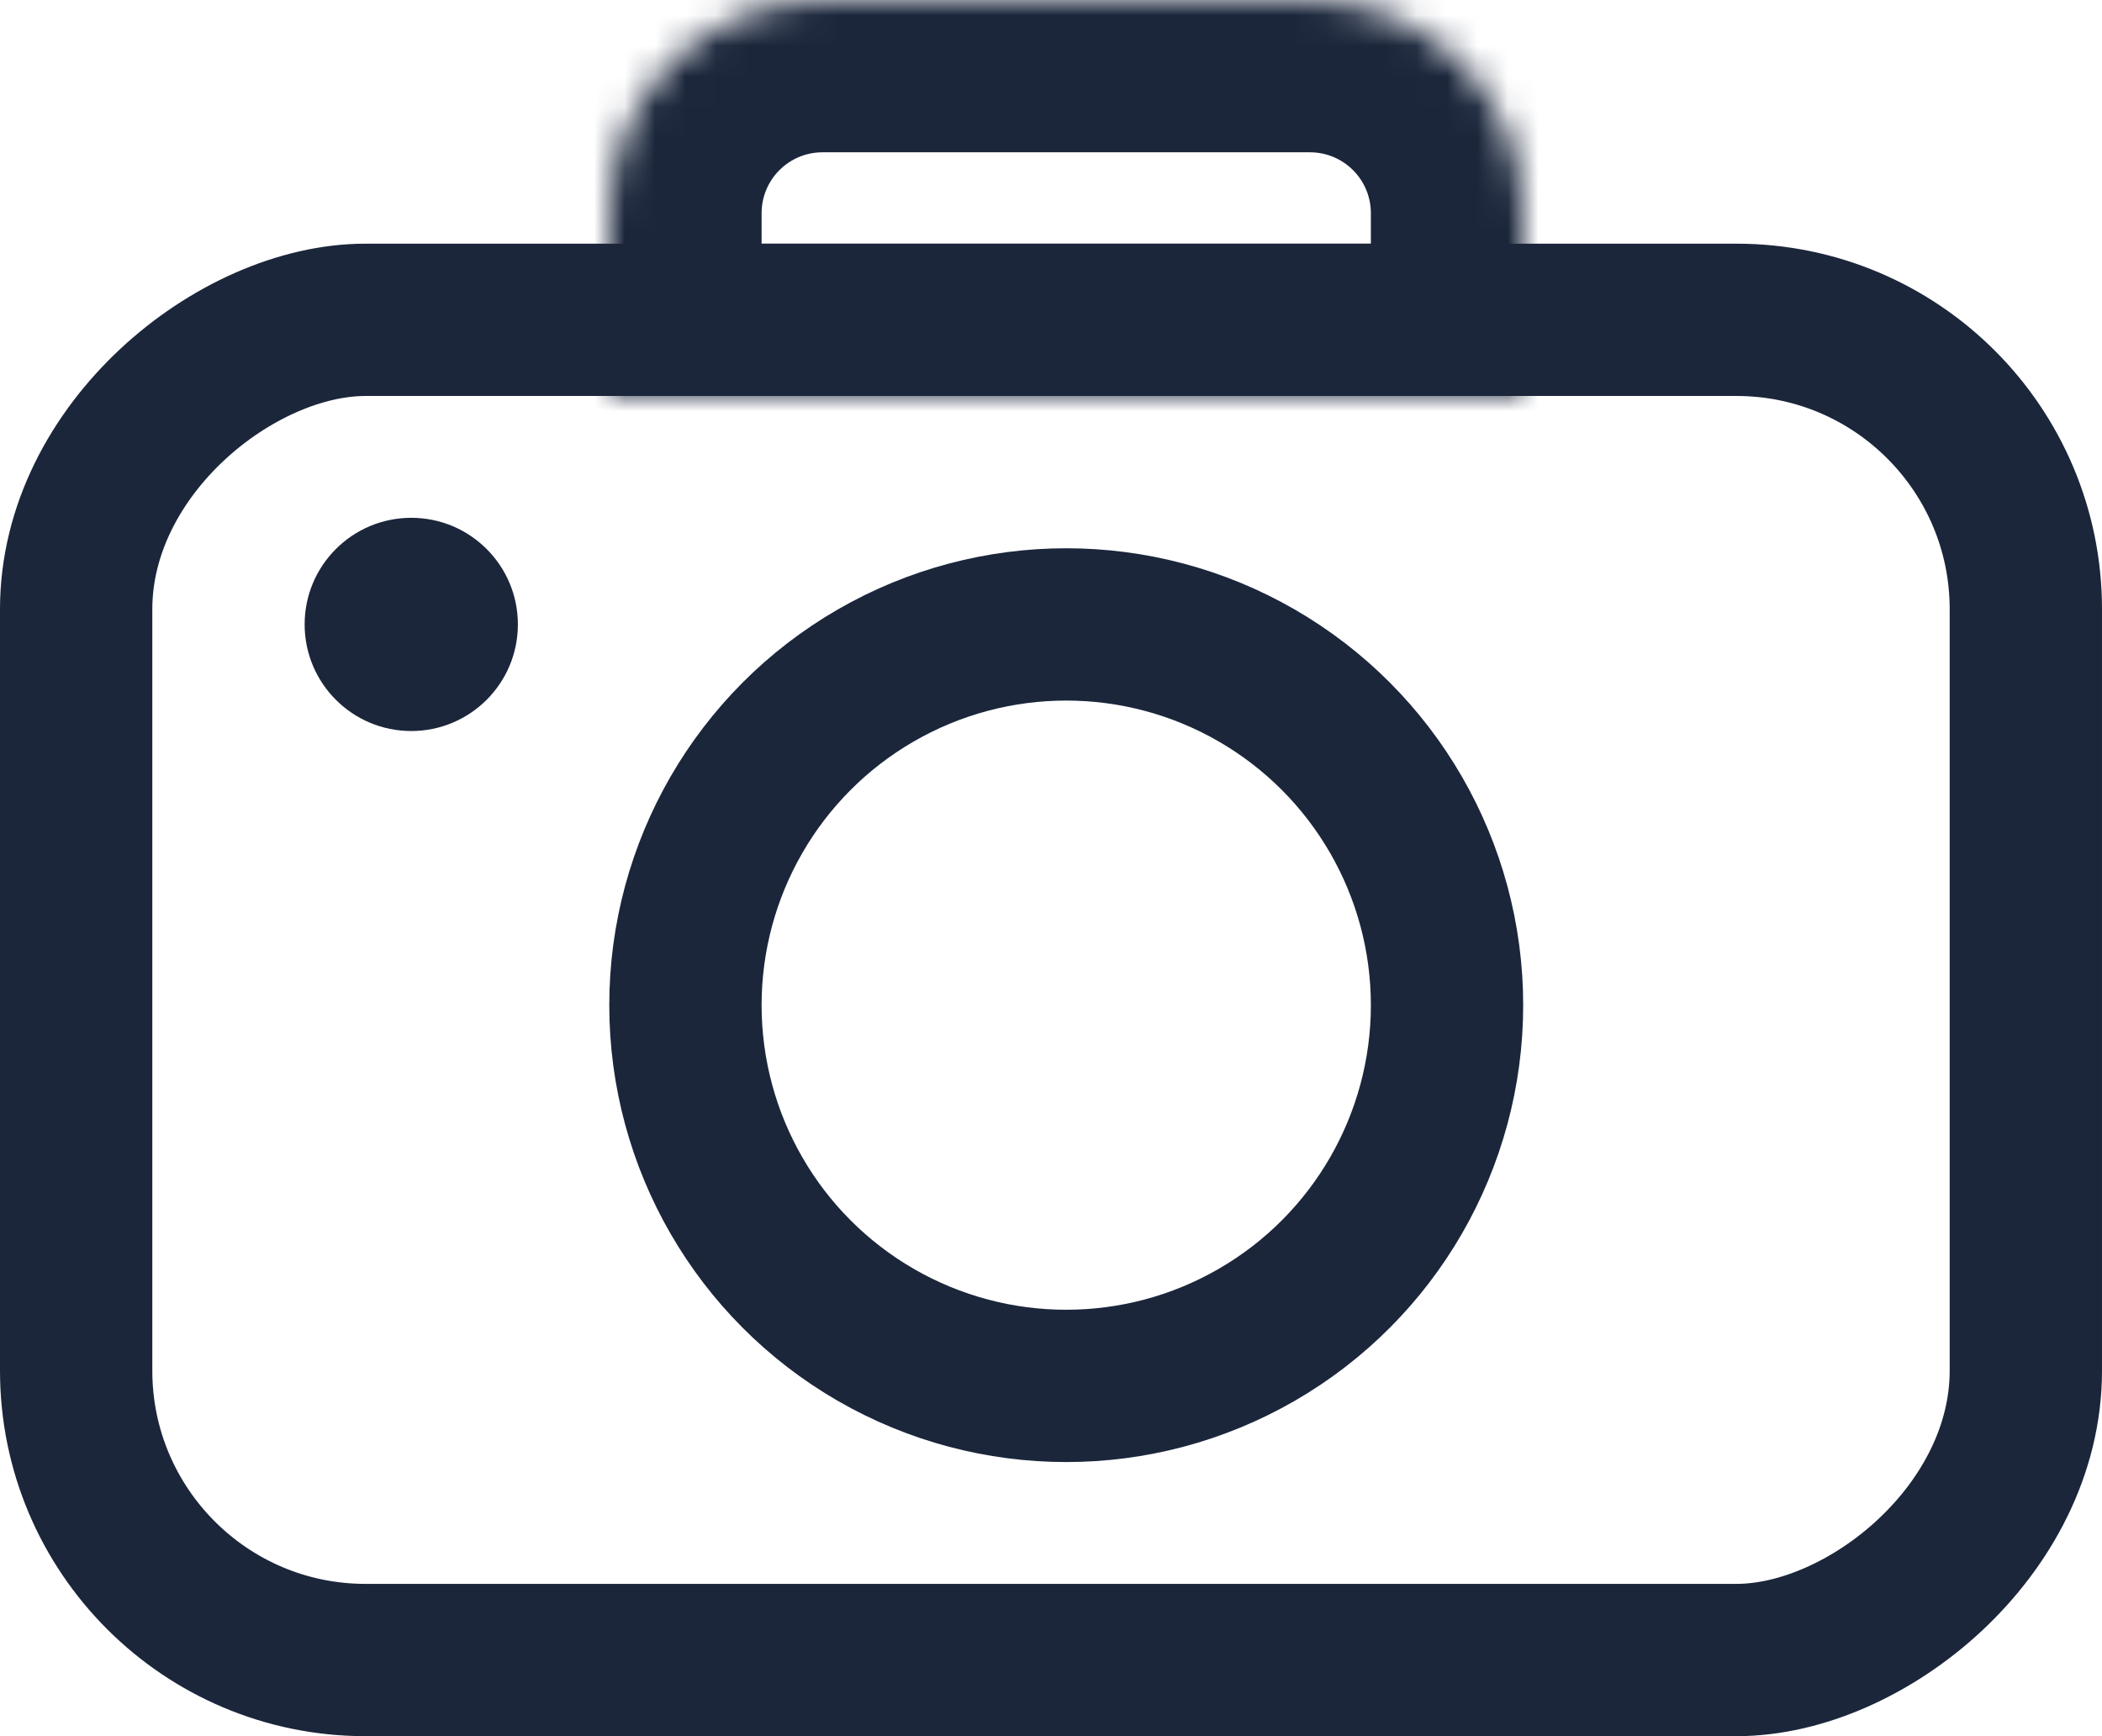 <svg width="69" height="57" viewBox="0 0 69 57" fill="none" xmlns="http://www.w3.org/2000/svg">
<g clip-path="url(#clip0_840_11)">
<rect x="2.5" y="54.5" width="44" height="64" rx="9.5" transform="rotate(-90 2.5 54.5)" stroke="#1B263B" stroke-width="5"/>
<circle cx="13.5" cy="20.5" r="3.5" fill="#1B263B"/>
<circle cx="35" cy="33" r="12.5" stroke="#1B263B" stroke-width="5"/>
<mask id="path-4-inside-1_840_11" fill="white">
<path fill-rule="evenodd" clip-rule="evenodd" d="M27 0C23.134 0 20 3.134 20 7V13H50V7C50 3.134 46.866 0 43 0H27Z"/>
</mask>
<path d="M20 13H15V18H20V13ZM50 13V18H55V13H50ZM25 7C25 5.895 25.895 5 27 5V-5C20.373 -5 15 0.373 15 7H25ZM25 13V7H15V13H25ZM20 18H50V8H20V18ZM45 7V13H55V7H45ZM43 5C44.105 5 45 5.895 45 7H55C55 0.373 49.627 -5 43 -5V5ZM27 5H43V-5H27V5Z" fill="#1B263B" mask="url(#path-4-inside-1_840_11)"/>
</g>
<defs>
<clipPath id="clip0_840_11">
<rect width="69" height="57" fill="white"/>
</clipPath>
</defs>
</svg>
